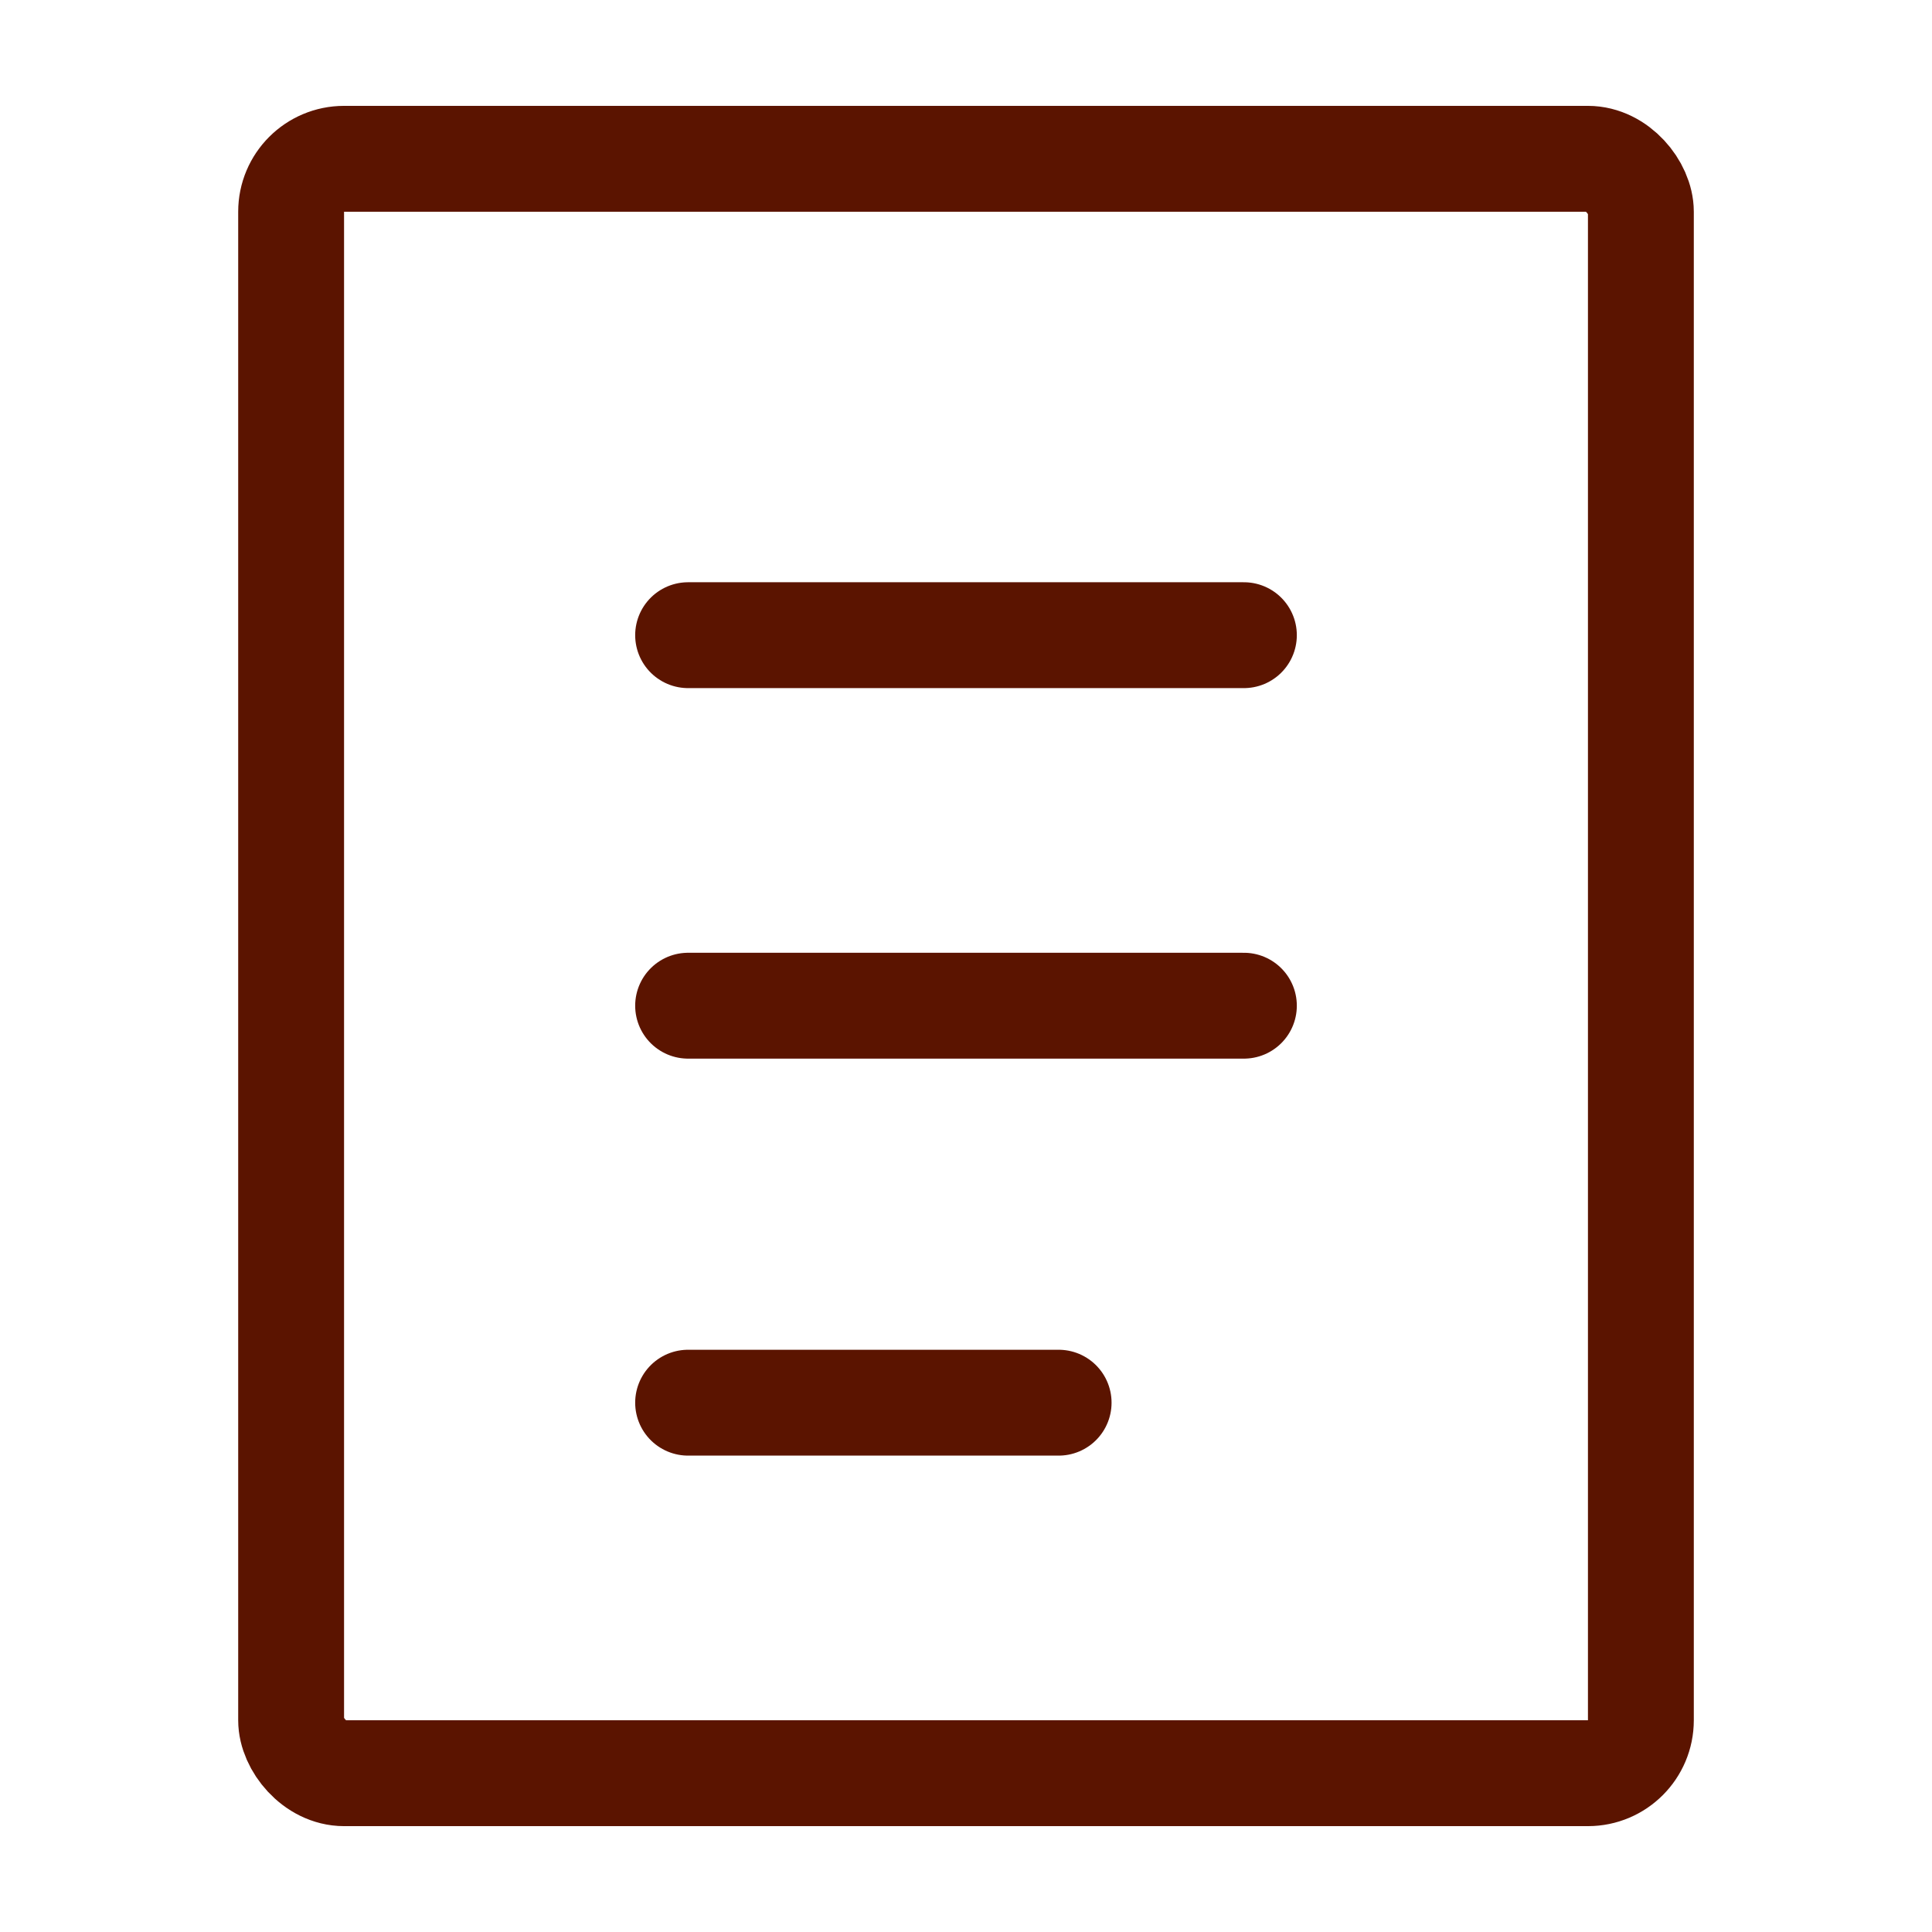 <svg width="73" height="73" viewBox="0 0 73 73" fill="none" xmlns="http://www.w3.org/2000/svg">
<rect x="11" y="6" width="51" height="61" rx="2" stroke="#5B1400" stroke-width="4"/>
<path d="M26 24H47" stroke="#5B1400" stroke-width="4" stroke-linecap="round"/>
<path d="M26 38H47" stroke="#5B1400" stroke-width="4" stroke-linecap="round"/>
<path d="M26 53H40" stroke="#5B1400" stroke-width="4" stroke-linecap="round"/>
</svg>
